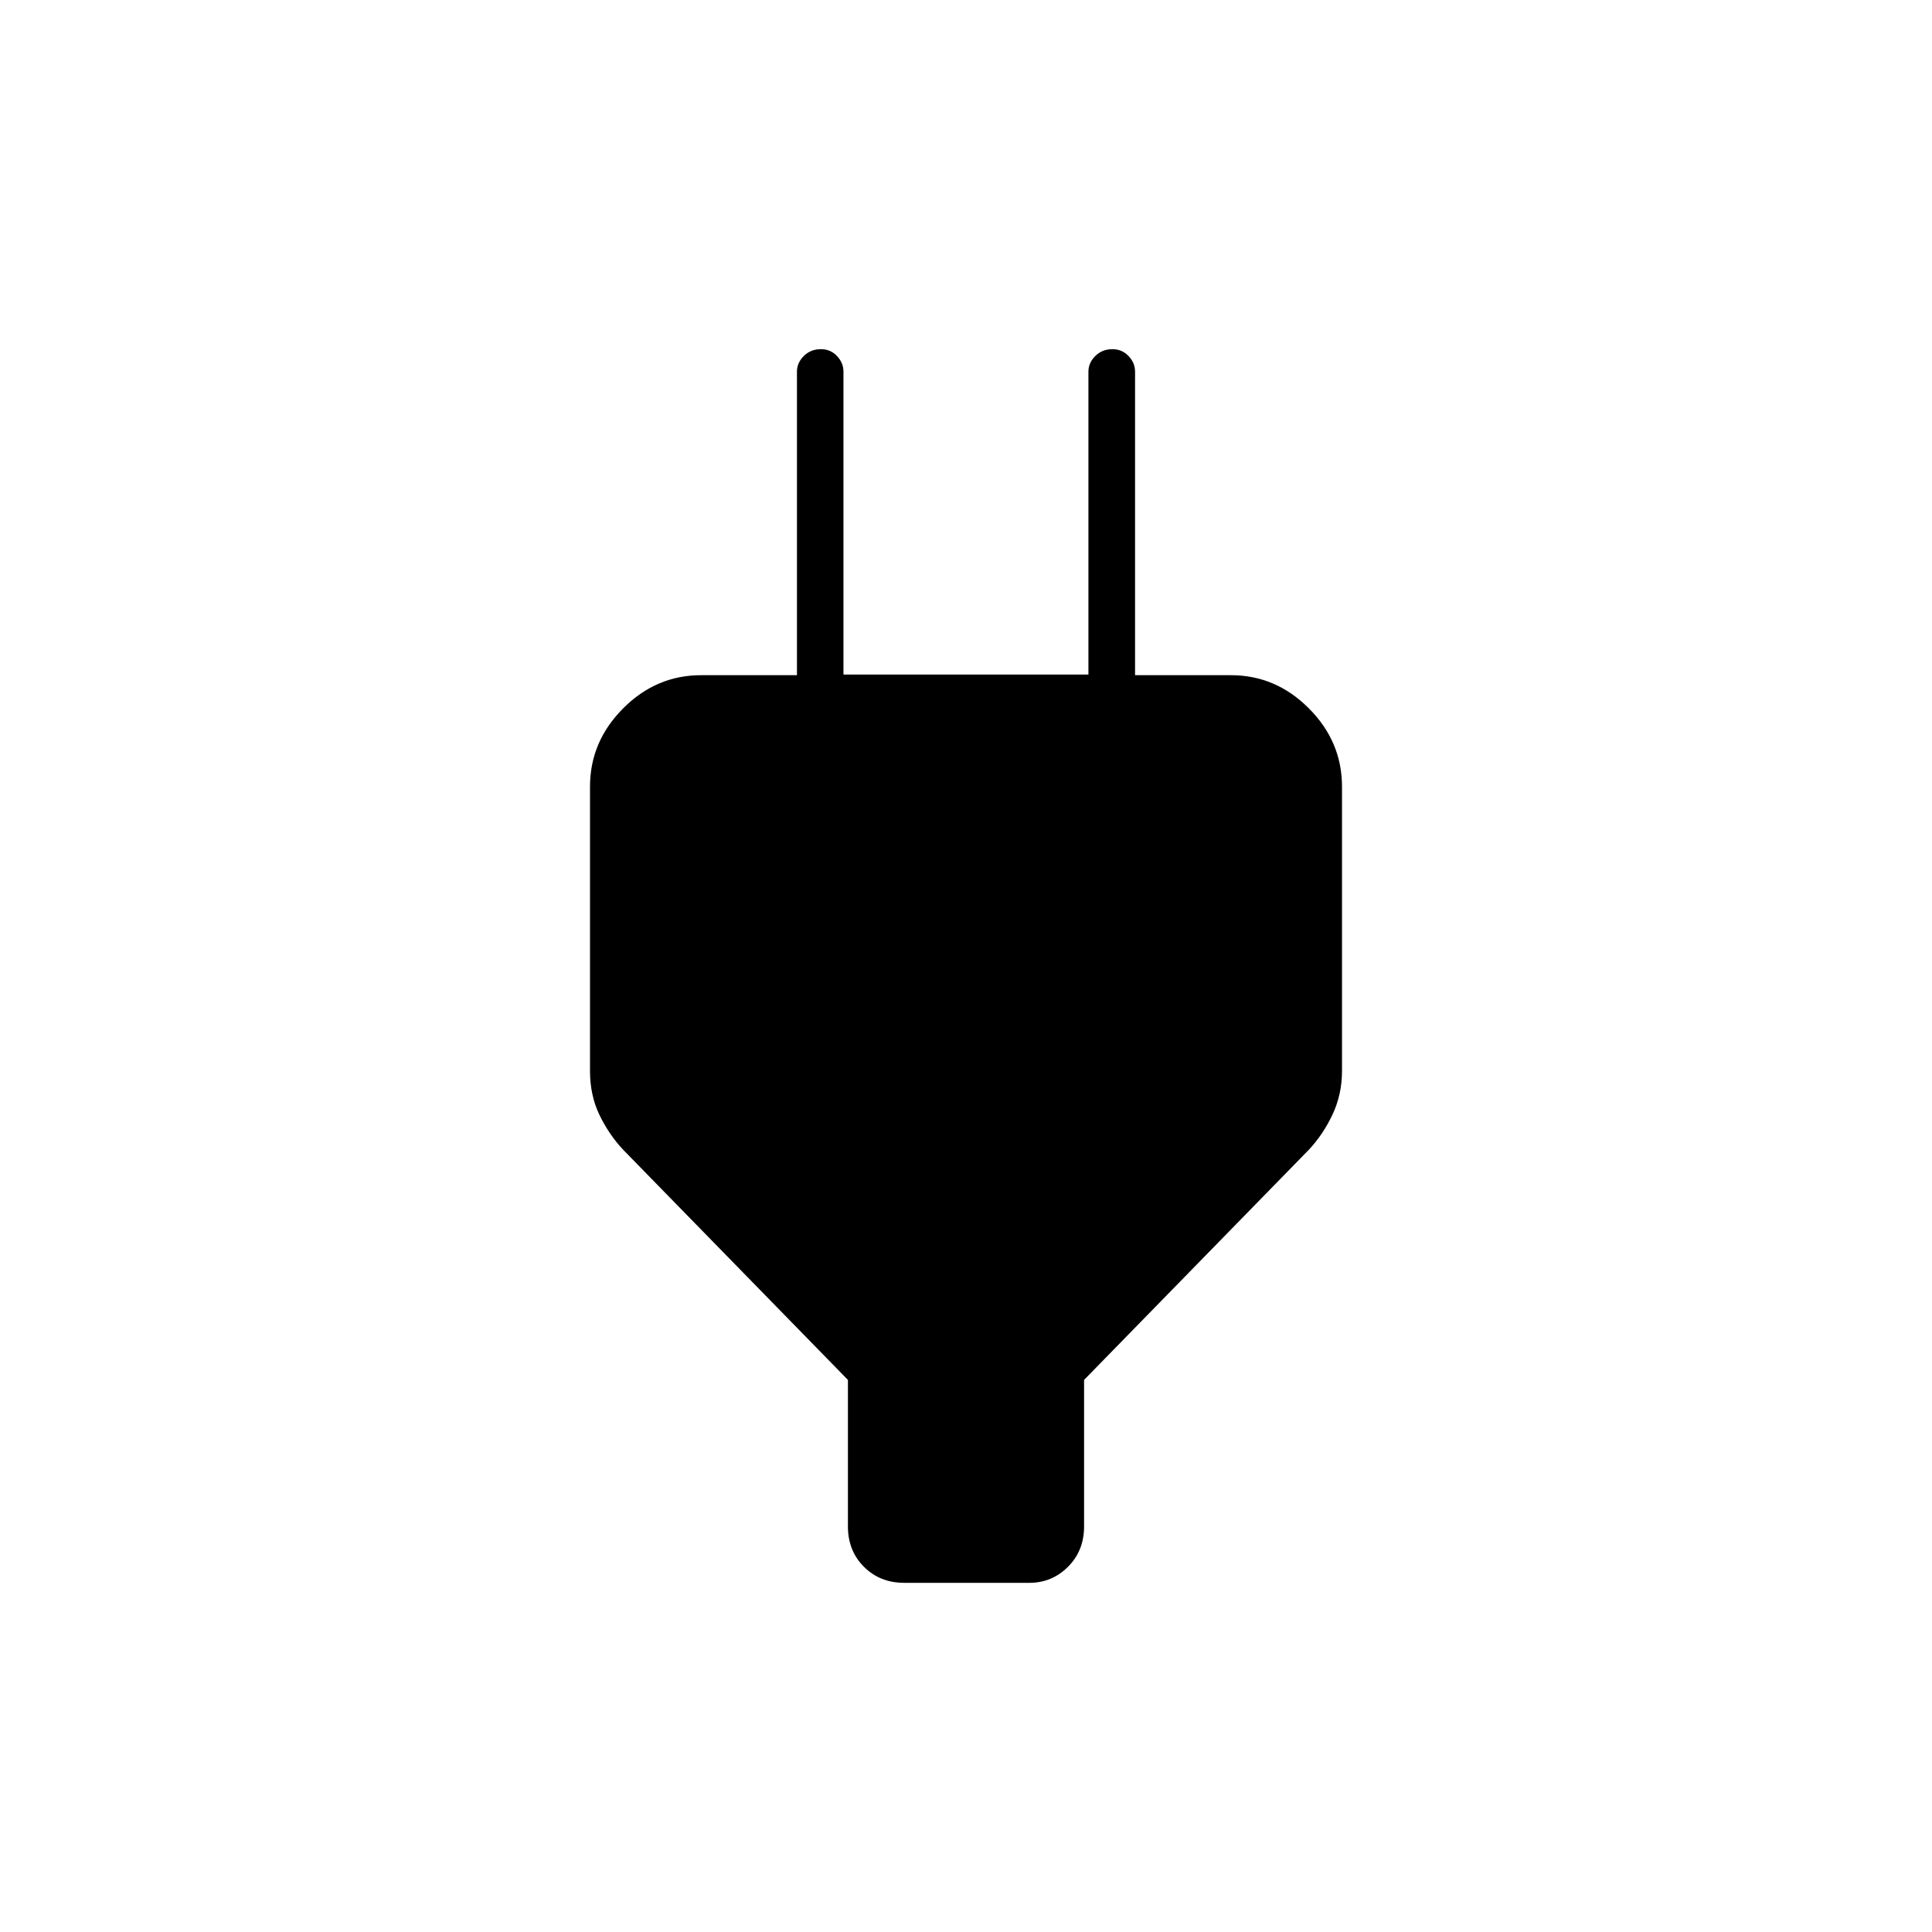 <svg xmlns="http://www.w3.org/2000/svg" height="40" viewBox="0 -960 960 960" width="40"><path d="M421.33-201.5v-72.83L309.67-388.67q-7.1-7.57-11.8-17.32-4.7-9.76-4.7-21.84v-141.28q0-22.37 16.44-38.88t38.72-16.51H408l-12 11.17v-162q0-4.38 3.4-7.77 3.4-3.4 8.5-3.4 4.77 0 7.99 3.4 3.22 3.39 3.22 7.77v150.5h121.72v-150.5q0-4.38 3.41-7.77 3.4-3.4 8.5-3.4 4.76 0 8.01 3.4 3.25 3.39 3.25 7.77v162l-11.17-11.17h58.84q22.28 0 38.72 16.51 16.44 16.5 16.44 38.87v141.24q0 11.69-4.7 21.66-4.7 9.98-11.8 17.55L538.67-274.33v72.83q0 12.08-8 20.04-7.99 7.96-19.17 7.96h-62.17q-12.08 0-20.04-7.96-7.96-7.96-7.96-20.04Z"/></svg>